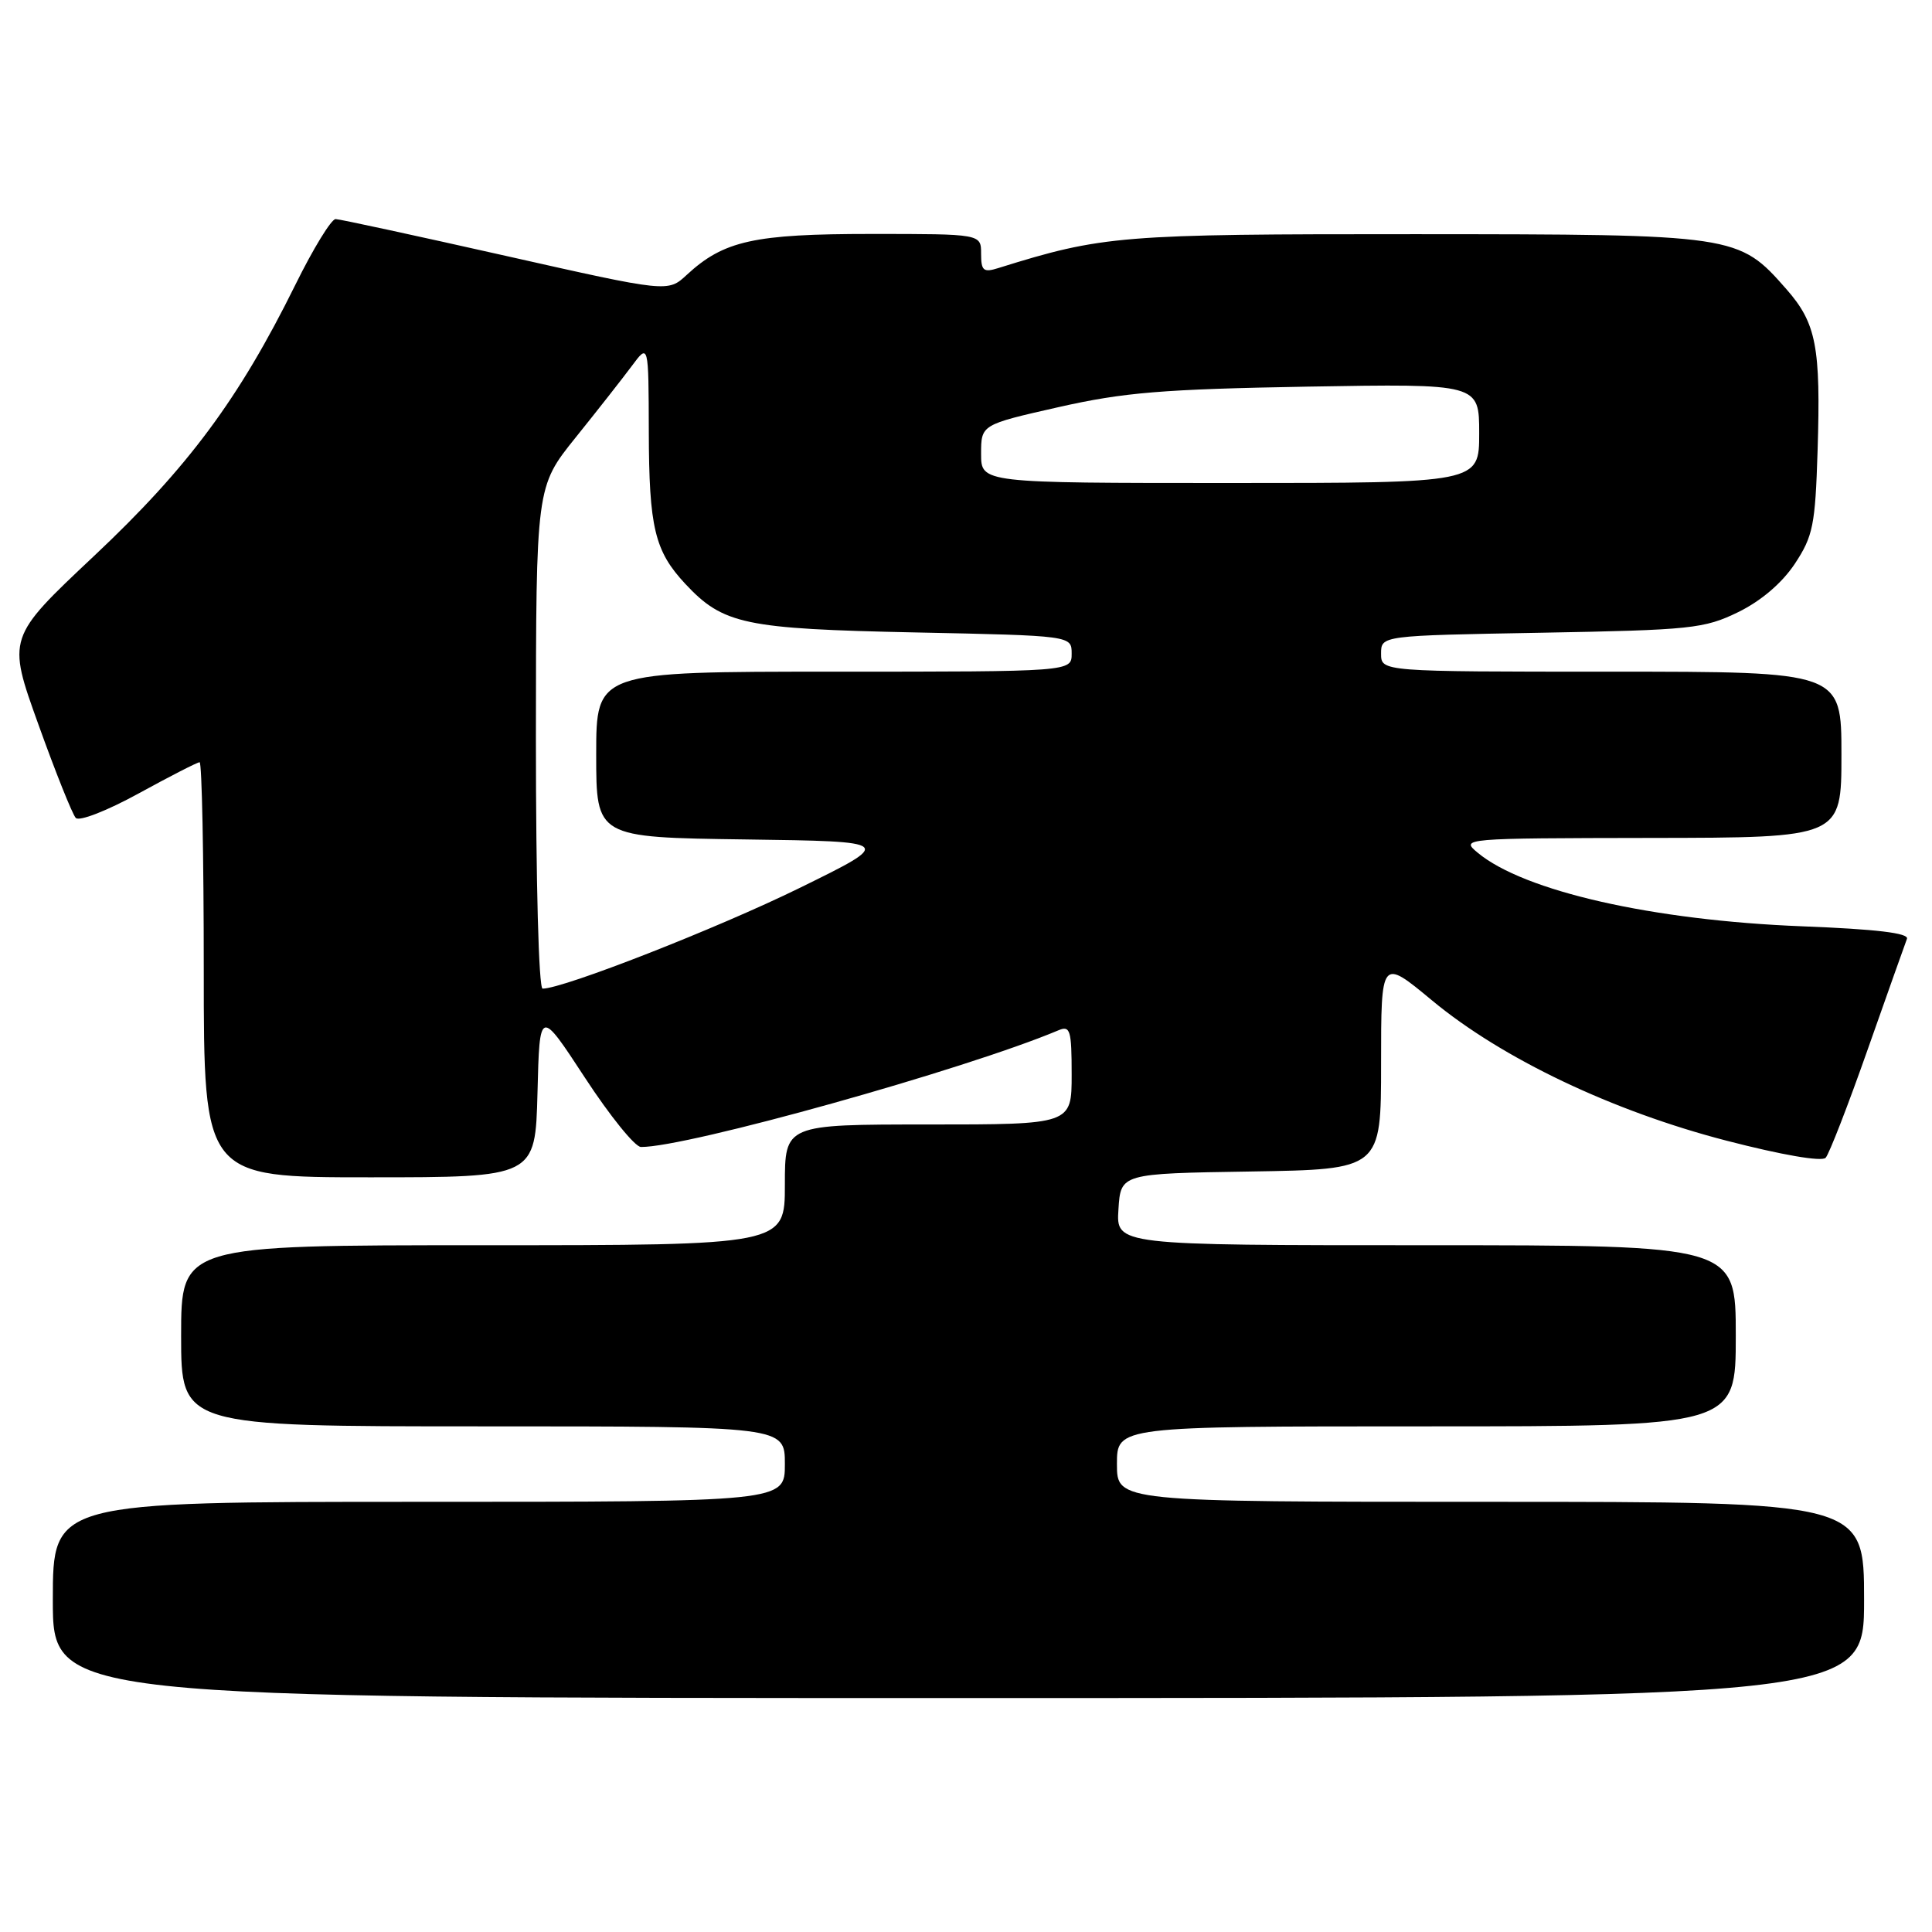 <?xml version="1.0" encoding="UTF-8" standalone="no"?>
<!DOCTYPE svg PUBLIC "-//W3C//DTD SVG 1.1//EN" "http://www.w3.org/Graphics/SVG/1.1/DTD/svg11.dtd" >
<svg xmlns="http://www.w3.org/2000/svg" xmlns:xlink="http://www.w3.org/1999/xlink" version="1.1" viewBox="0 0 256 256">
 <g >
 <path fill="currentColor"
d=" M 247.00 212.00 C 247.00 199.00 247.00 199.00 197.50 199.00 C 148.00 199.00 148.00 199.00 148.00 194.00 C 148.00 189.00 148.00 189.00 189.00 189.00 C 230.00 189.00 230.00 189.00 230.00 177.00 C 230.00 165.00 230.00 165.00 188.95 165.00 C 147.89 165.00 147.89 165.00 148.20 160.25 C 148.50 155.50 148.50 155.50 165.75 155.23 C 183.00 154.95 183.00 154.95 183.00 140.95 C 183.00 126.96 183.00 126.96 189.75 132.56 C 199.04 140.27 213.70 147.25 228.79 151.15 C 236.09 153.04 241.41 153.96 241.91 153.41 C 242.37 152.91 244.89 146.43 247.50 139.00 C 250.12 131.57 252.45 125.00 252.68 124.40 C 252.97 123.64 248.60 123.12 238.80 122.74 C 218.98 121.96 201.92 118.09 195.79 112.98 C 193.52 111.09 193.76 111.07 218.75 111.03 C 244.00 111.00 244.00 111.00 244.00 100.00 C 244.00 89.00 244.00 89.00 213.50 89.00 C 183.00 89.00 183.00 89.00 183.00 86.61 C 183.00 84.22 183.00 84.22 204.25 83.84 C 224.10 83.48 225.82 83.30 230.32 81.11 C 233.36 79.62 236.12 77.26 237.82 74.71 C 240.24 71.04 240.53 69.60 240.84 59.72 C 241.27 45.94 240.67 42.83 236.71 38.32 C 230.35 31.08 230.10 31.05 187.50 31.03 C 148.35 31.02 146.16 31.19 132.25 35.53 C 130.31 36.14 130.00 35.87 130.00 33.62 C 130.00 31.00 130.00 31.00 115.47 31.00 C 99.90 31.00 95.90 31.89 91.00 36.42 C 88.50 38.74 88.50 38.74 67.00 33.90 C 55.17 31.24 45.04 29.04 44.47 29.03 C 43.91 29.01 41.50 32.94 39.13 37.75 C 31.66 52.87 24.91 61.96 12.46 73.67 C 0.95 84.50 0.95 84.50 5.09 96.00 C 7.36 102.33 9.59 107.90 10.04 108.38 C 10.50 108.87 14.17 107.44 18.38 105.13 C 22.52 102.86 26.15 101.00 26.45 101.00 C 26.75 101.00 27.00 113.38 27.00 128.50 C 27.00 156.00 27.00 156.00 48.97 156.00 C 70.93 156.00 70.93 156.00 71.22 144.81 C 71.50 133.62 71.50 133.62 77.50 142.79 C 80.80 147.84 84.14 151.98 84.93 151.98 C 90.94 152.05 127.93 141.71 140.25 136.52 C 141.81 135.86 142.00 136.49 142.00 142.39 C 142.00 149.00 142.00 149.00 123.00 149.00 C 104.00 149.00 104.00 149.00 104.00 157.00 C 104.00 165.00 104.00 165.00 64.00 165.00 C 24.00 165.00 24.00 165.00 24.00 177.00 C 24.00 189.00 24.00 189.00 64.00 189.00 C 104.00 189.00 104.00 189.00 104.00 194.00 C 104.00 199.00 104.00 199.00 55.50 199.00 C 7.00 199.00 7.00 199.00 7.00 212.00 C 7.00 225.00 7.00 225.00 127.00 225.00 C 247.00 225.00 247.00 225.00 247.00 212.00 Z  M 71.01 97.75 C 71.03 64.50 71.03 64.50 76.26 57.99 C 79.14 54.41 82.50 50.13 83.72 48.49 C 85.94 45.50 85.94 45.50 85.97 57.18 C 86.00 69.92 86.75 73.02 90.81 77.37 C 95.82 82.73 98.65 83.33 121.25 83.80 C 142.00 84.23 142.00 84.23 142.00 86.61 C 142.00 89.00 142.00 89.00 110.50 89.00 C 79.00 89.00 79.00 89.00 79.00 99.98 C 79.00 110.96 79.00 110.96 98.75 111.23 C 118.50 111.50 118.50 111.50 105.91 117.68 C 95.05 123.01 74.65 131.00 71.90 131.00 C 71.38 131.00 71.01 116.88 71.01 97.75 Z  M 130.00 60.14 C 130.00 56.27 130.00 56.27 140.25 53.95 C 148.92 51.99 154.02 51.57 173.25 51.23 C 196.00 50.84 196.00 50.84 196.00 57.42 C 196.00 64.00 196.00 64.00 163.00 64.00 C 130.00 64.00 130.00 64.00 130.00 60.14 Z "/>
</g>
</svg>